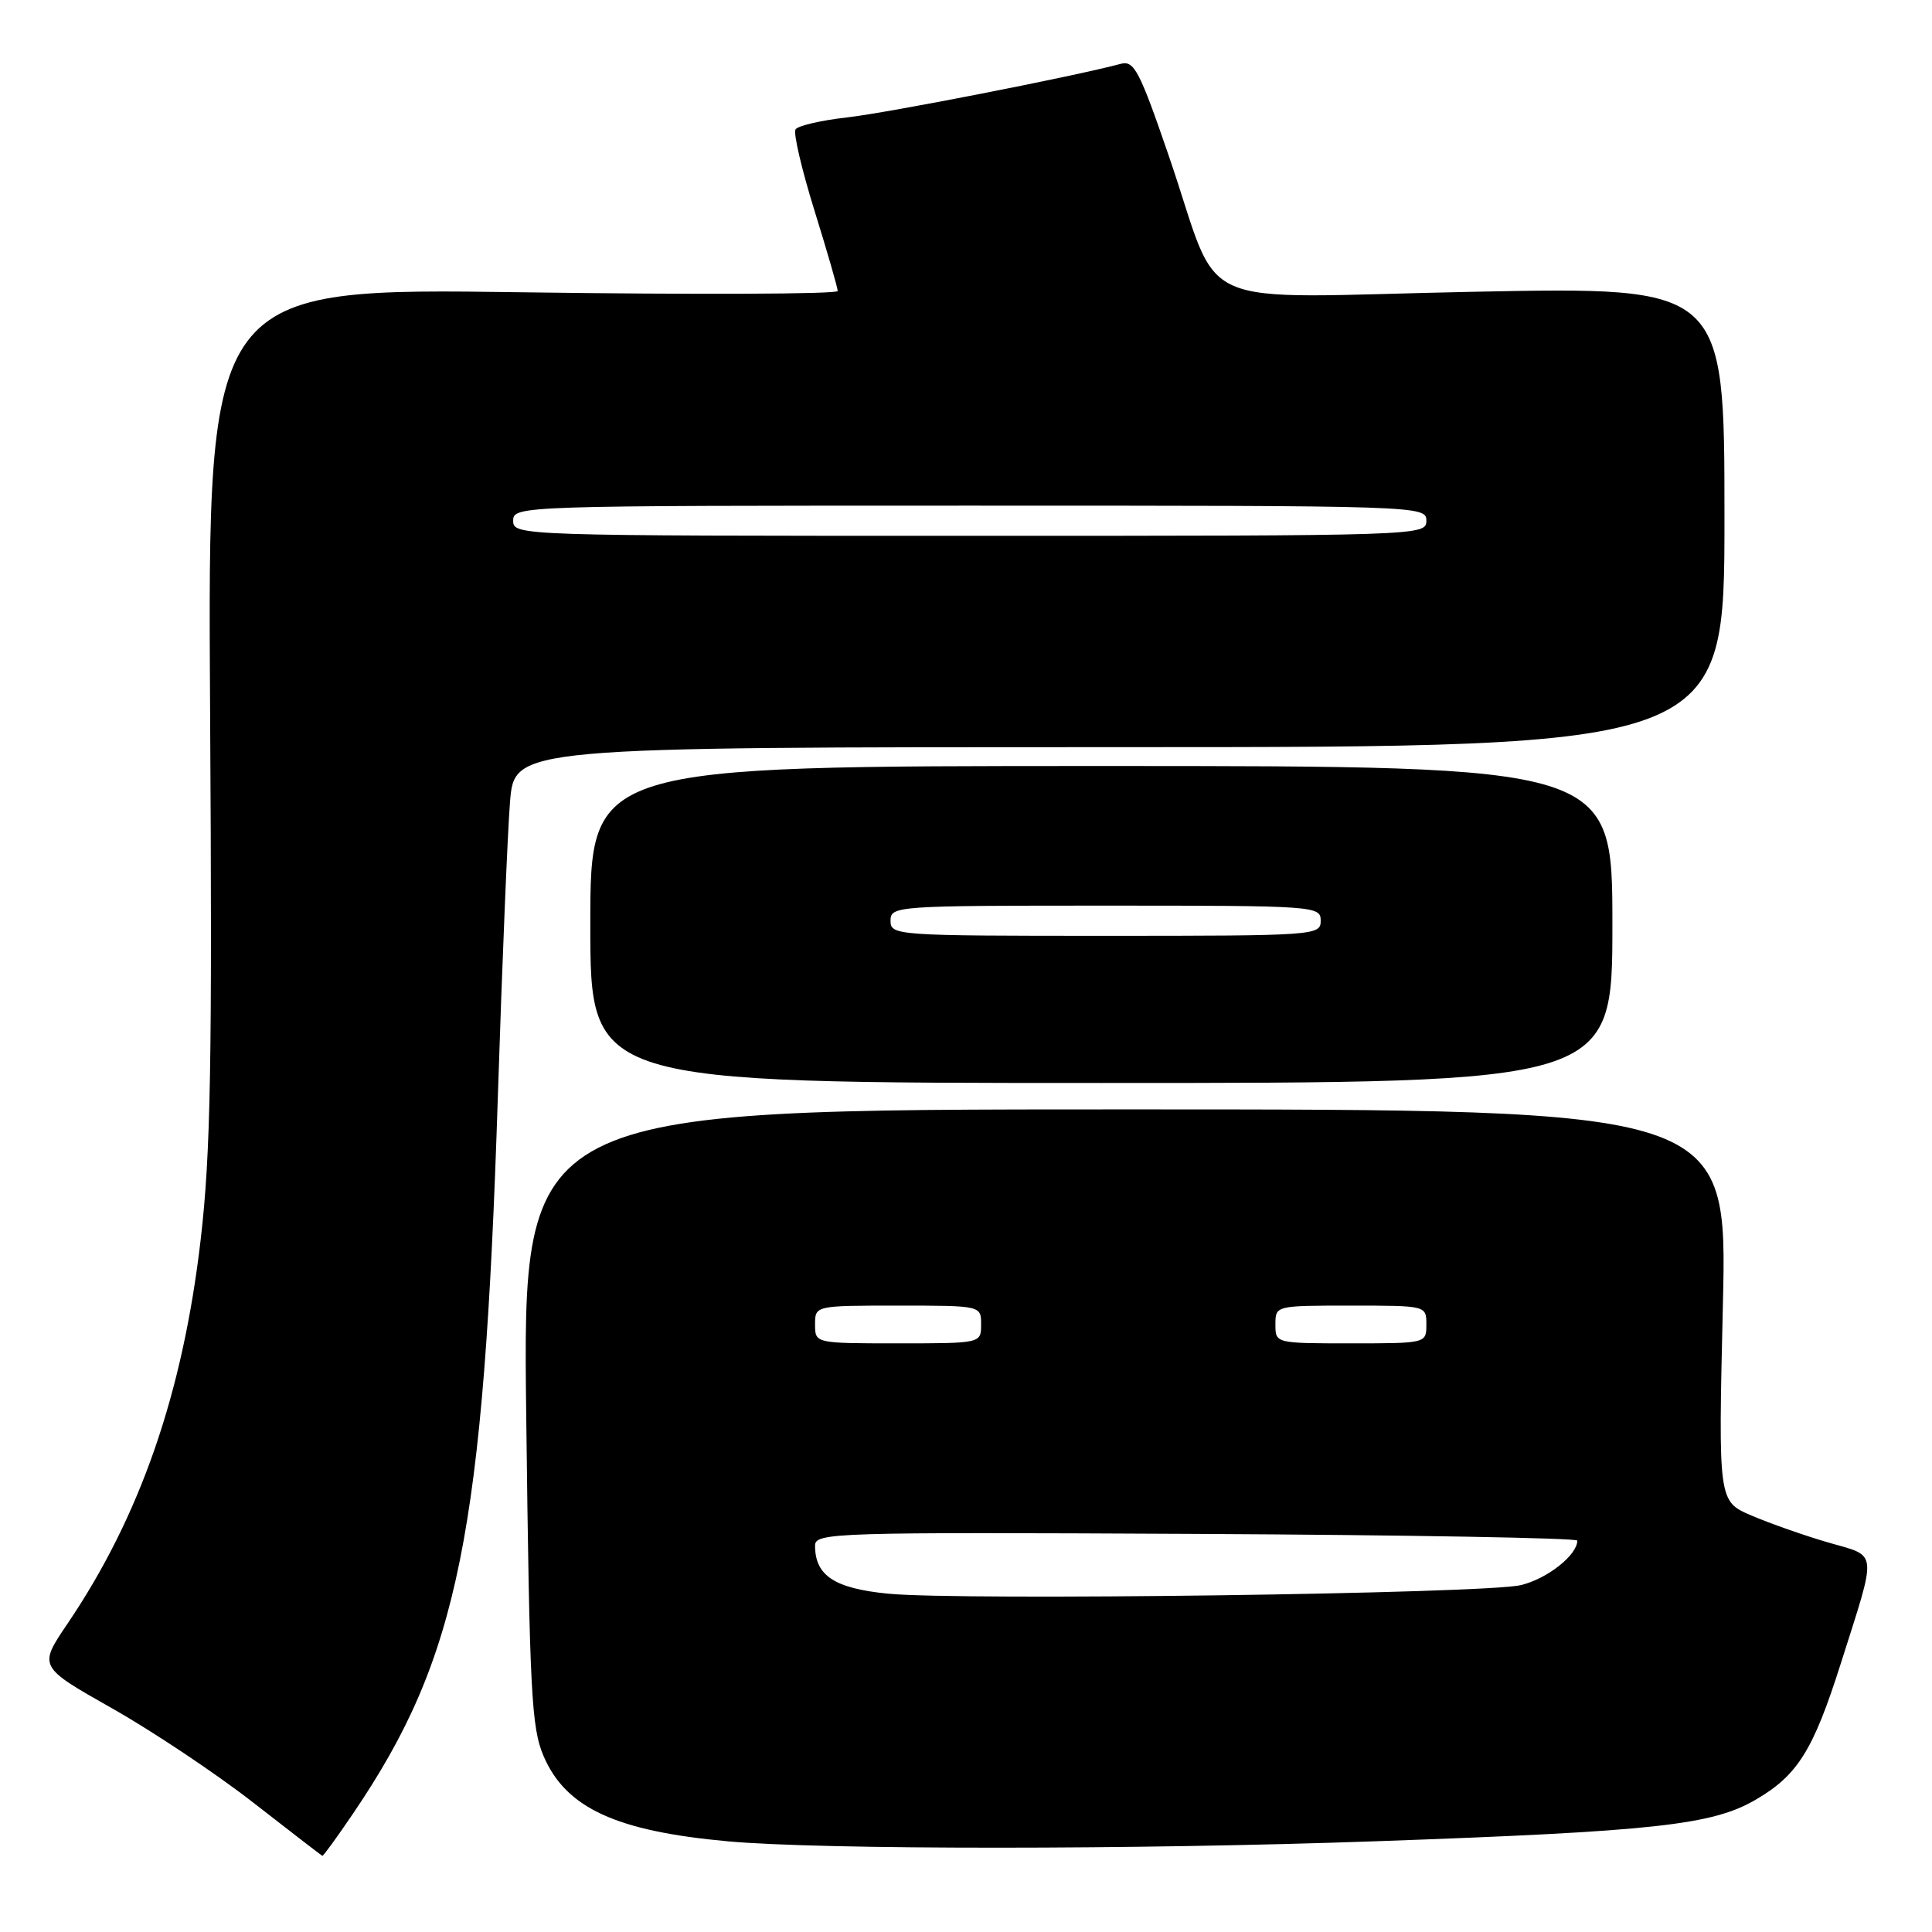 <?xml version="1.0" encoding="UTF-8" standalone="no"?>
<!DOCTYPE svg PUBLIC "-//W3C//DTD SVG 1.1//EN" "http://www.w3.org/Graphics/SVG/1.1/DTD/svg11.dtd" >
<svg xmlns="http://www.w3.org/2000/svg" xmlns:xlink="http://www.w3.org/1999/xlink" version="1.1" viewBox="0 0 256 256">
 <g >
 <path fill="currentColor"
d=" M 46.82 240.25 C 60.79 219.65 64.10 203.23 65.97 145.23 C 66.53 127.78 67.26 110.24 67.58 106.25 C 68.17 99.00 68.17 99.00 148.34 99.00 C 228.51 99.00 228.51 99.00 228.50 68.50 C 228.50 38.00 228.50 38.00 195.36 38.66 C 156.90 39.42 162.09 41.73 154.89 20.71 C 150.99 9.35 150.28 7.98 148.50 8.46 C 142.37 10.11 117.59 14.96 112.23 15.56 C 108.78 15.95 105.71 16.66 105.41 17.15 C 105.10 17.64 106.24 22.49 107.93 27.93 C 109.62 33.36 111.00 38.15 111.00 38.56 C 111.00 38.98 92.21 39.05 69.25 38.73 C 27.50 38.14 27.50 38.14 27.84 94.32 C 28.13 141.07 27.92 152.81 26.59 164.26 C 24.22 184.65 18.56 200.95 8.93 215.17 C 5.09 220.84 5.09 220.84 14.88 226.38 C 20.27 229.43 28.68 235.05 33.59 238.88 C 38.49 242.70 42.60 245.86 42.71 245.91 C 42.83 245.96 44.68 243.41 46.82 240.25 Z  M 182.50 243.97 C 219.33 242.66 226.92 241.83 232.69 238.44 C 238.21 235.21 240.26 231.91 243.89 220.50 C 248.78 205.09 248.90 206.32 242.26 204.39 C 239.09 203.47 234.52 201.86 232.09 200.82 C 227.68 198.94 227.68 198.94 228.29 172.97 C 228.90 147.00 228.90 147.00 149.06 147.00 C 69.23 147.00 69.23 147.00 69.73 187.75 C 70.17 224.25 70.41 228.94 72.04 232.72 C 75.00 239.58 81.64 242.64 96.50 243.99 C 108.93 245.11 150.53 245.11 182.50 243.97 Z  M 213.65 122.50 C 213.65 101.50 213.65 101.50 145.93 101.50 C 78.22 101.50 78.22 101.50 78.22 122.50 C 78.22 143.50 78.22 143.50 145.93 143.50 C 213.65 143.50 213.65 143.50 213.65 122.50 Z  M 68.00 69.00 C 68.00 67.02 68.67 67.00 128.50 67.00 C 188.33 67.00 189.00 67.02 189.00 69.00 C 189.00 70.98 188.33 71.00 128.50 71.00 C 68.67 71.00 68.00 70.98 68.00 69.00 Z  M 117.67 211.17 C 110.57 210.47 108.00 208.78 108.00 204.81 C 108.00 203.08 110.34 203.01 158.50 203.25 C 186.27 203.39 209.00 203.79 209.00 204.14 C 209.00 206.06 204.99 209.22 201.50 210.04 C 196.66 211.18 127.28 212.12 117.67 211.17 Z  M 108.00 175.50 C 108.00 173.00 108.00 173.00 119.00 173.00 C 130.00 173.00 130.00 173.00 130.00 175.50 C 130.00 178.00 130.00 178.00 119.00 178.00 C 108.00 178.00 108.00 178.00 108.00 175.50 Z  M 169.00 175.50 C 169.00 173.00 169.00 173.00 179.00 173.00 C 189.00 173.00 189.00 173.00 189.00 175.50 C 189.00 178.00 189.00 178.00 179.00 178.00 C 169.00 178.00 169.00 178.00 169.00 175.50 Z  M 118.00 122.00 C 118.00 120.05 118.67 120.00 146.50 120.00 C 174.33 120.00 175.00 120.05 175.00 122.00 C 175.00 123.95 174.33 124.00 146.50 124.00 C 118.67 124.00 118.00 123.95 118.00 122.00 Z "/>
</g>
</svg>